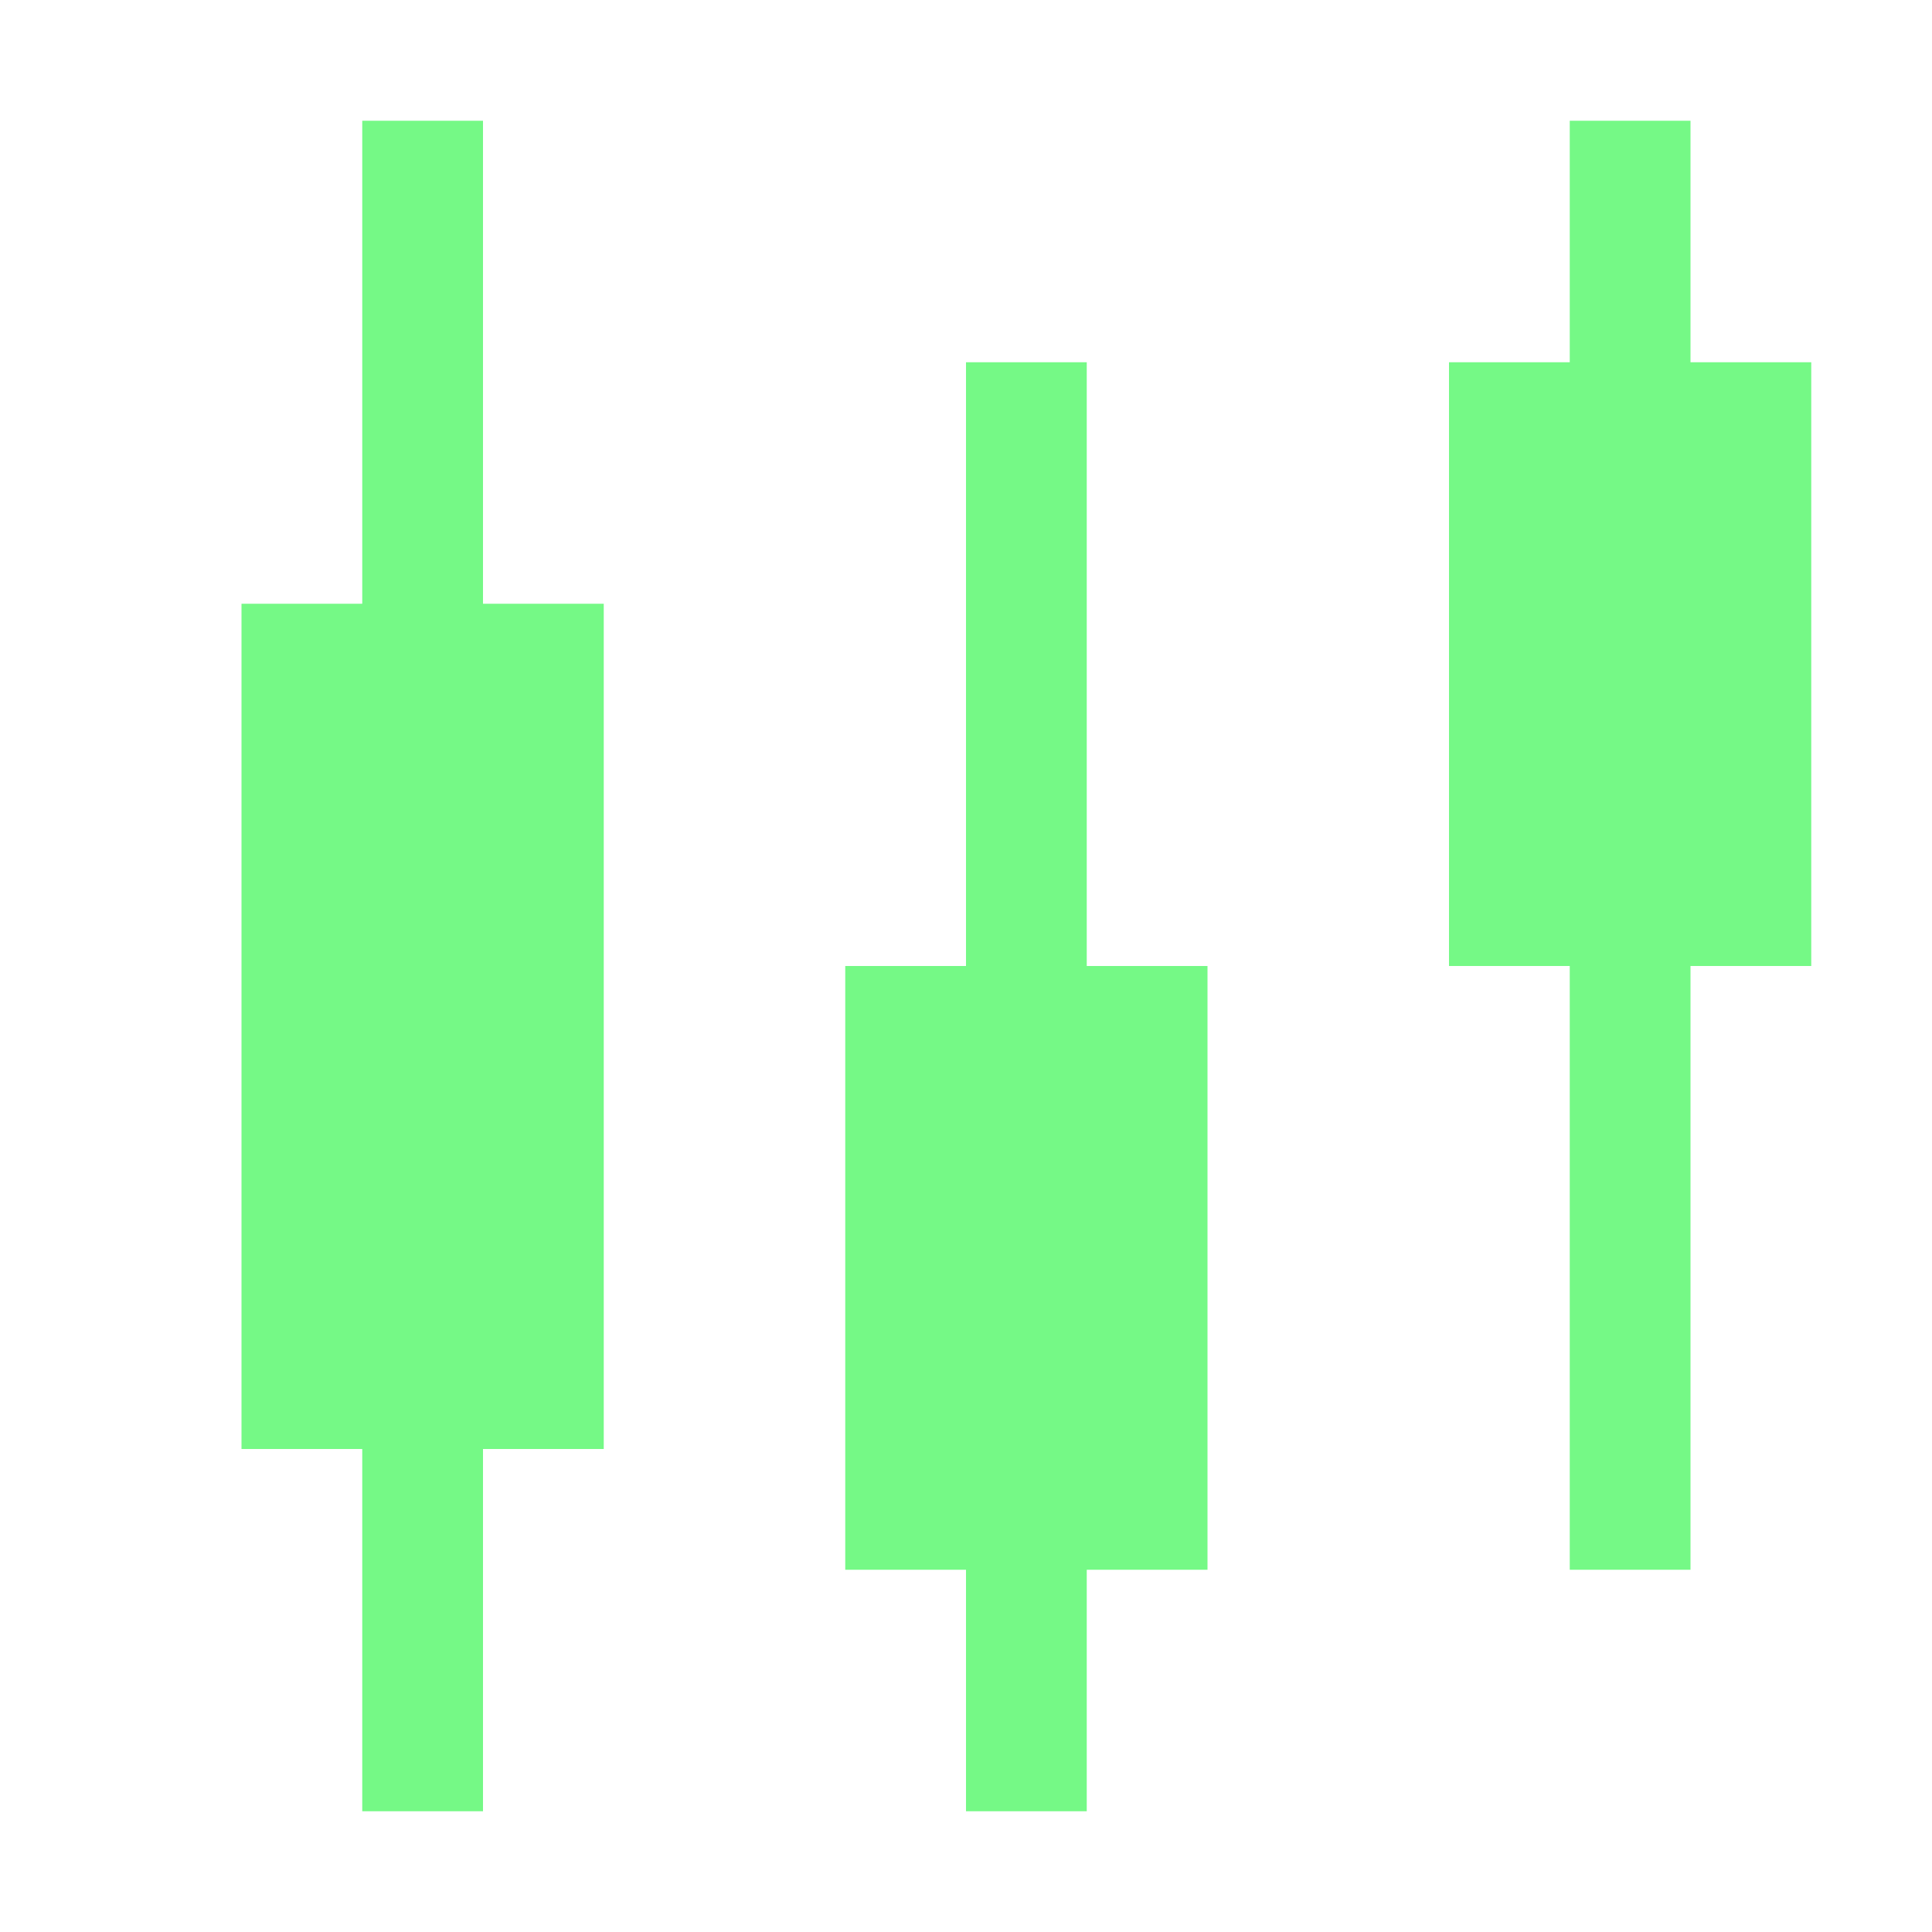 <svg width="16" height="16" viewBox="0 0 16 16" fill="none" xmlns="http://www.w3.org/2000/svg">
<rect x="2" y="5" width="3" height="7" fill="#75F986"/>
<rect x="7" y="8" width="3" height="5" fill="#75F986"/>
<rect x="12" y="3" width="3" height="5" fill="#75F986"/>
<rect x="3" y="1" width="1" height="14" fill="#75F986"/>
<rect x="8" y="3" width="1" height="12" fill="#75F986"/>
<rect x="13" y="1" width="1" height="12" fill="#75F986"/>
</svg>
